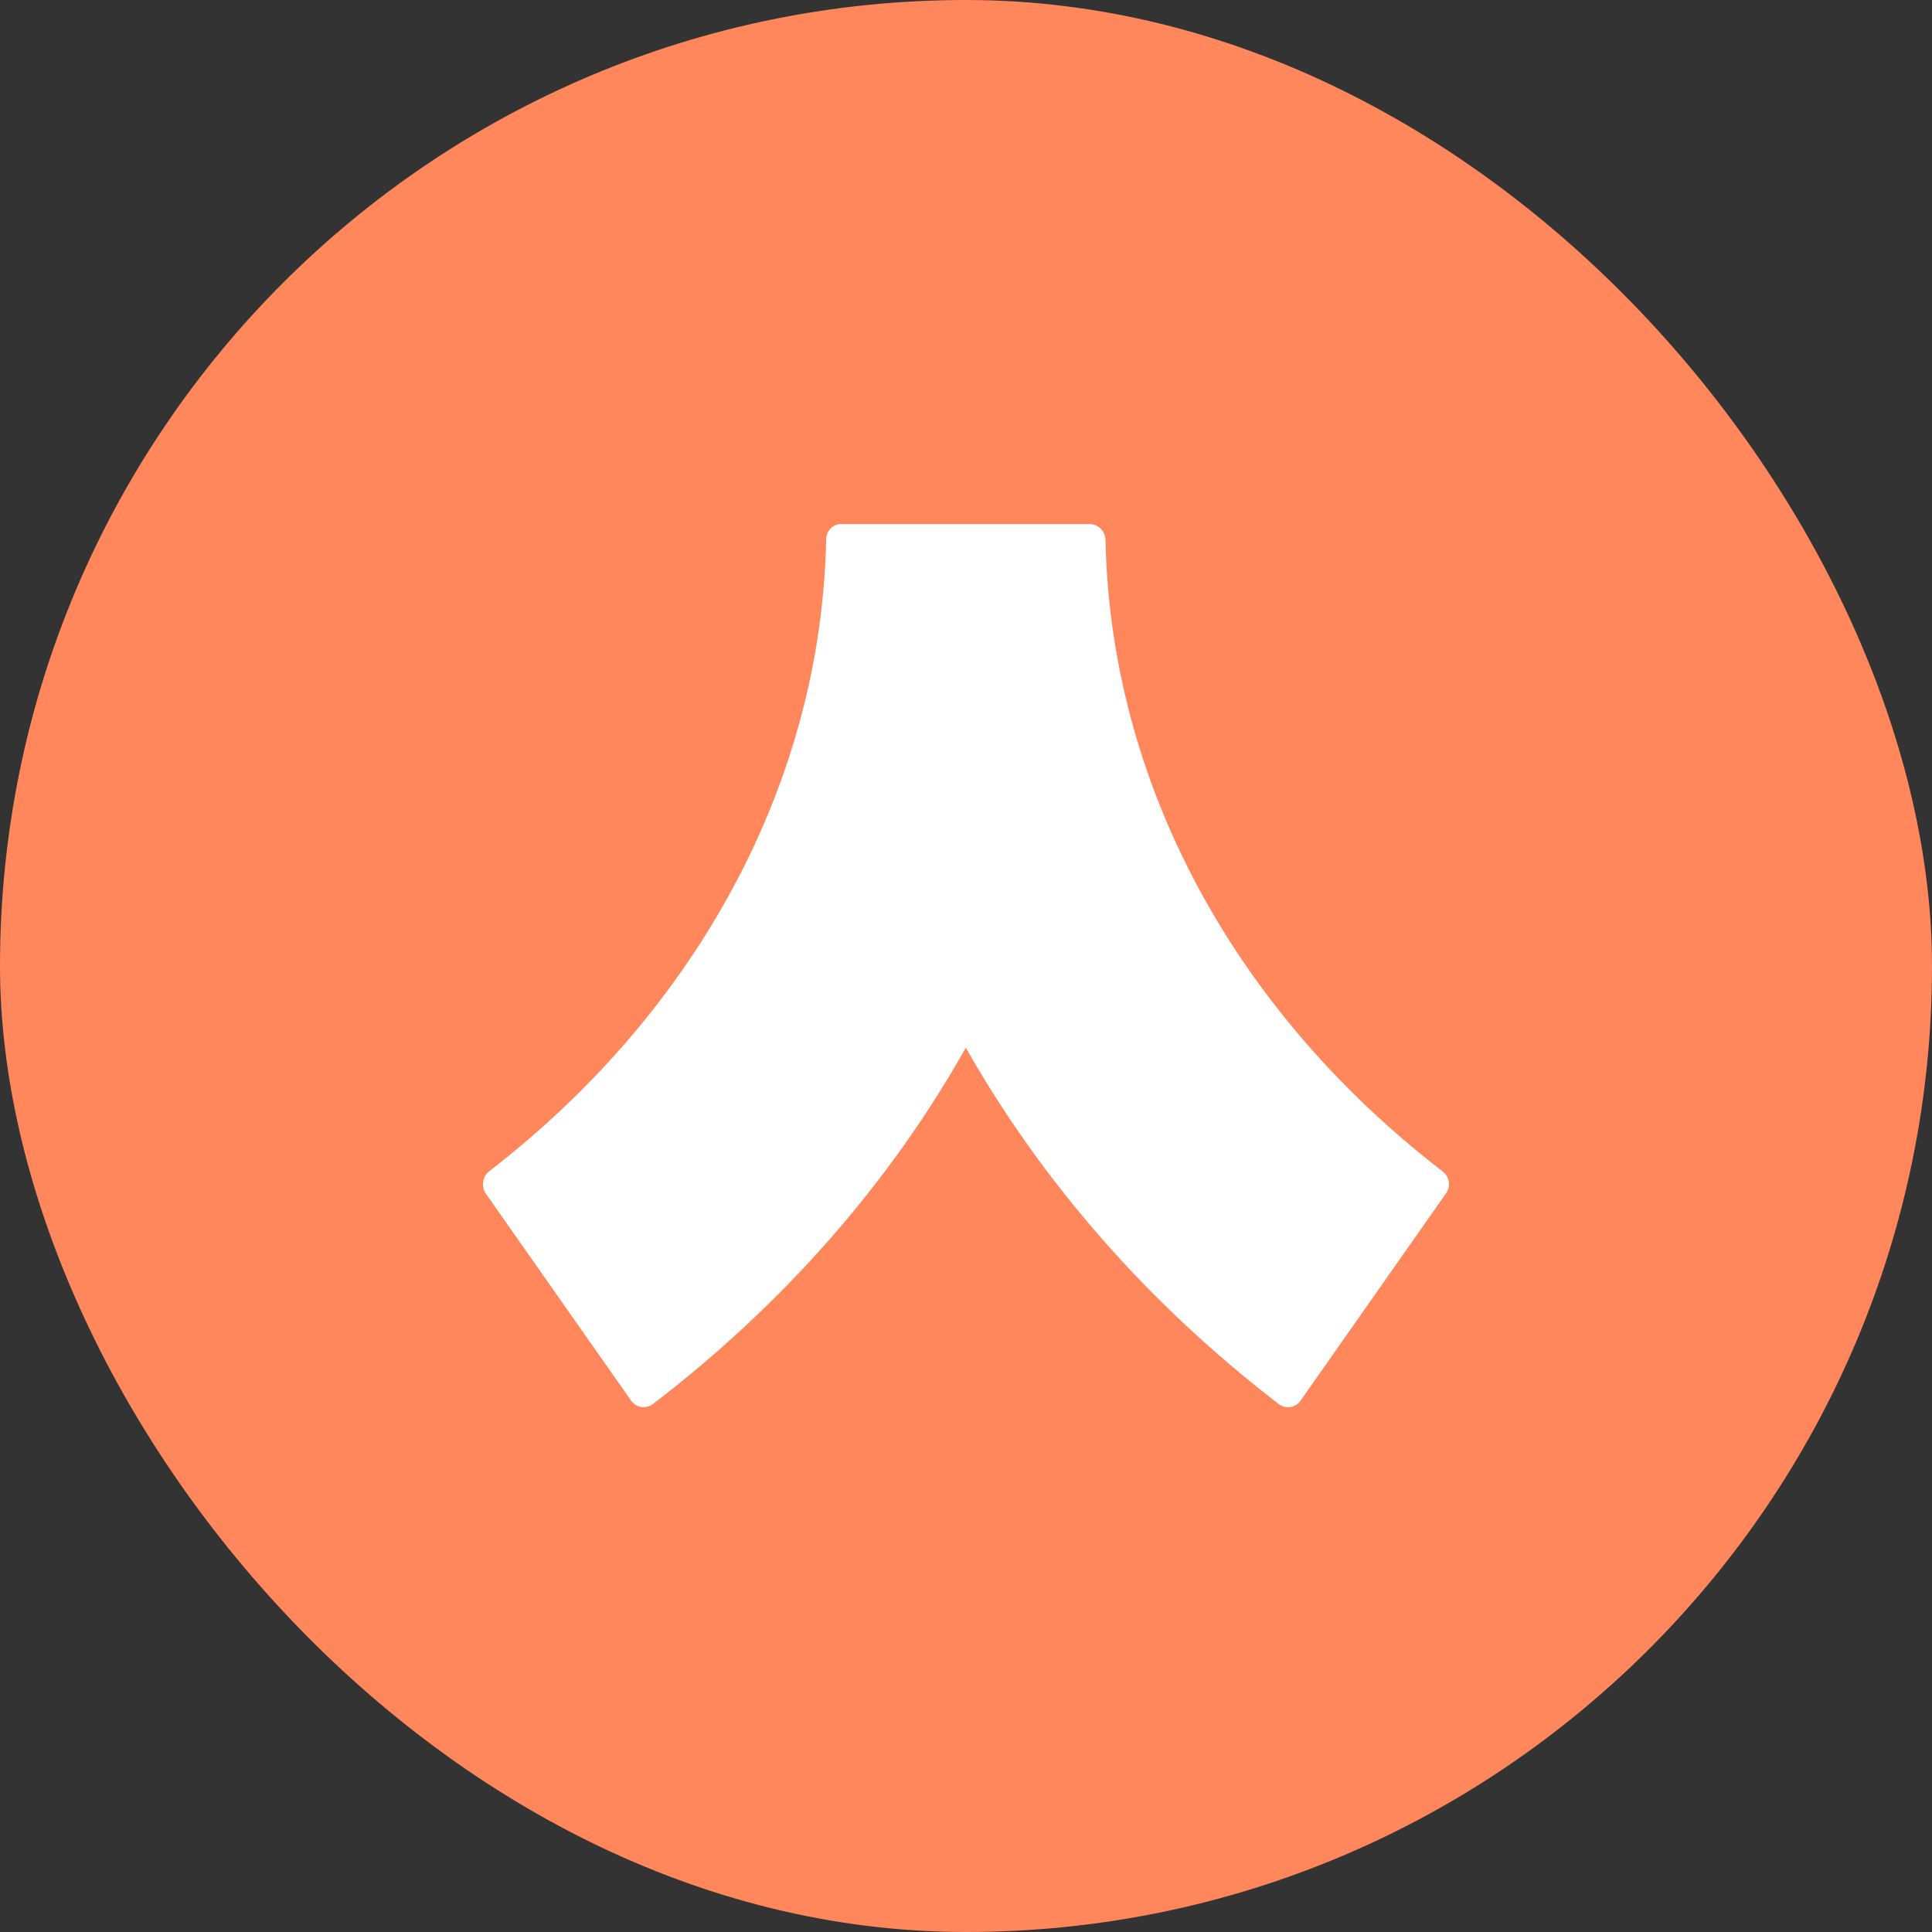 <svg width="32" height="32" viewBox="0 0 32 32" fill="none" xmlns="http://www.w3.org/2000/svg">
<rect x="0" y="0" width="32" height="32" fill="#333333" stroke="none"/>
<g clip-path="url(#clip0_2406_20236)">
<path d="M16 32C24.837 32 32 24.837 32 16C32 7.163 24.837 0 16 0C7.163 0 0 7.163 0 16C0 24.837 7.163 32 16 32Z" fill="#FF875B"/>
<path d="M18.054 8.68H13.932C13.792 8.68 13.684 8.796 13.684 8.936C13.602 12.926 11.578 16.717 8.101 19.401C7.993 19.484 7.968 19.649 8.043 19.765L10.455 23.201C10.537 23.317 10.694 23.341 10.81 23.259C12.99 21.59 14.742 19.583 15.997 17.353C17.261 19.583 19.012 21.59 21.184 23.259C21.3 23.341 21.457 23.317 21.54 23.201L23.951 19.765C24.034 19.649 24.009 19.492 23.893 19.401C20.408 16.717 18.392 12.934 18.31 8.936C18.302 8.796 18.186 8.68 18.054 8.68Z" fill="white"/>
</g>
<defs>
<clipPath id="clip0_2406_20236">
<rect width="32" height="32" rx="16" fill="white"/>
</clipPath>
</defs>
</svg>
